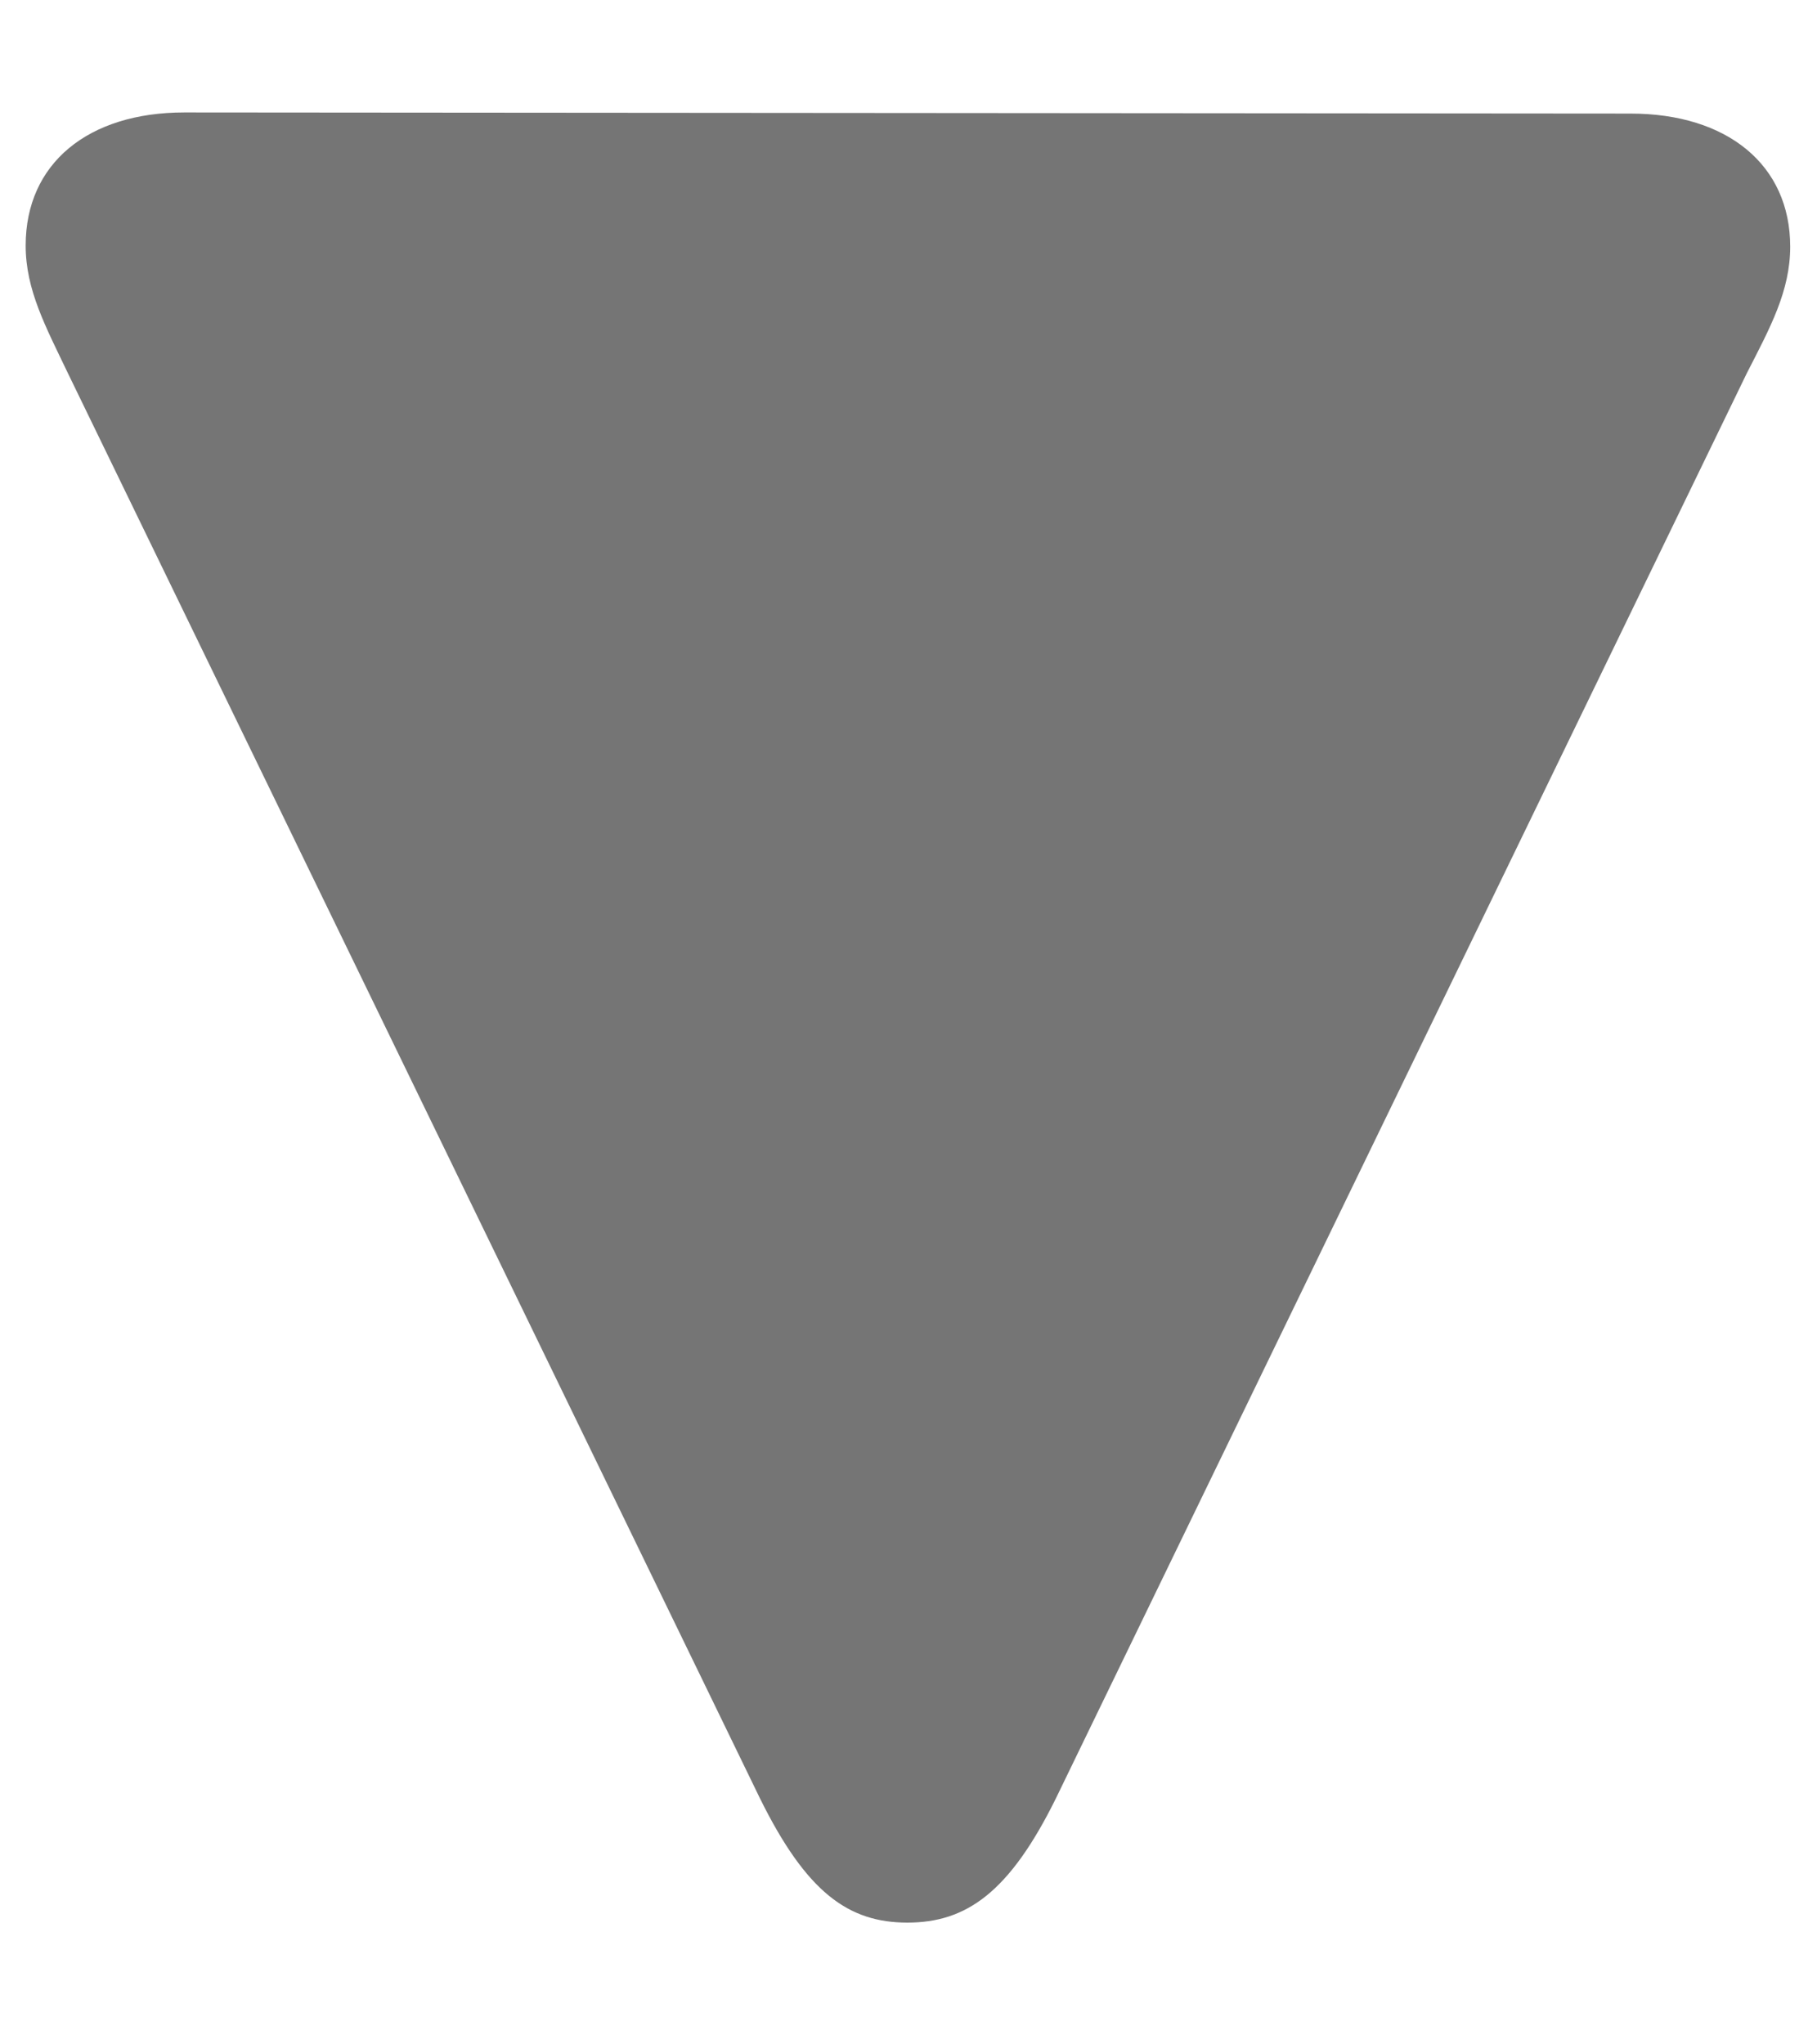 <svg width="8" height="9" viewBox="0 0 8 9" fill="none" xmlns="http://www.w3.org/2000/svg">
<path d="M7.882 1.086C7.882 0.725 7.604 0.5 7.179 0.5L0.812 0.495C0.387 0.495 0.113 0.72 0.113 1.081C0.113 1.276 0.201 1.438 0.299 1.643L3.346 7.917C3.551 8.332 3.736 8.464 3.995 8.464C4.254 8.464 4.444 8.332 4.649 7.917L7.691 1.643C7.794 1.442 7.882 1.281 7.882 1.086Z" fill="#757575"/>
</svg>
